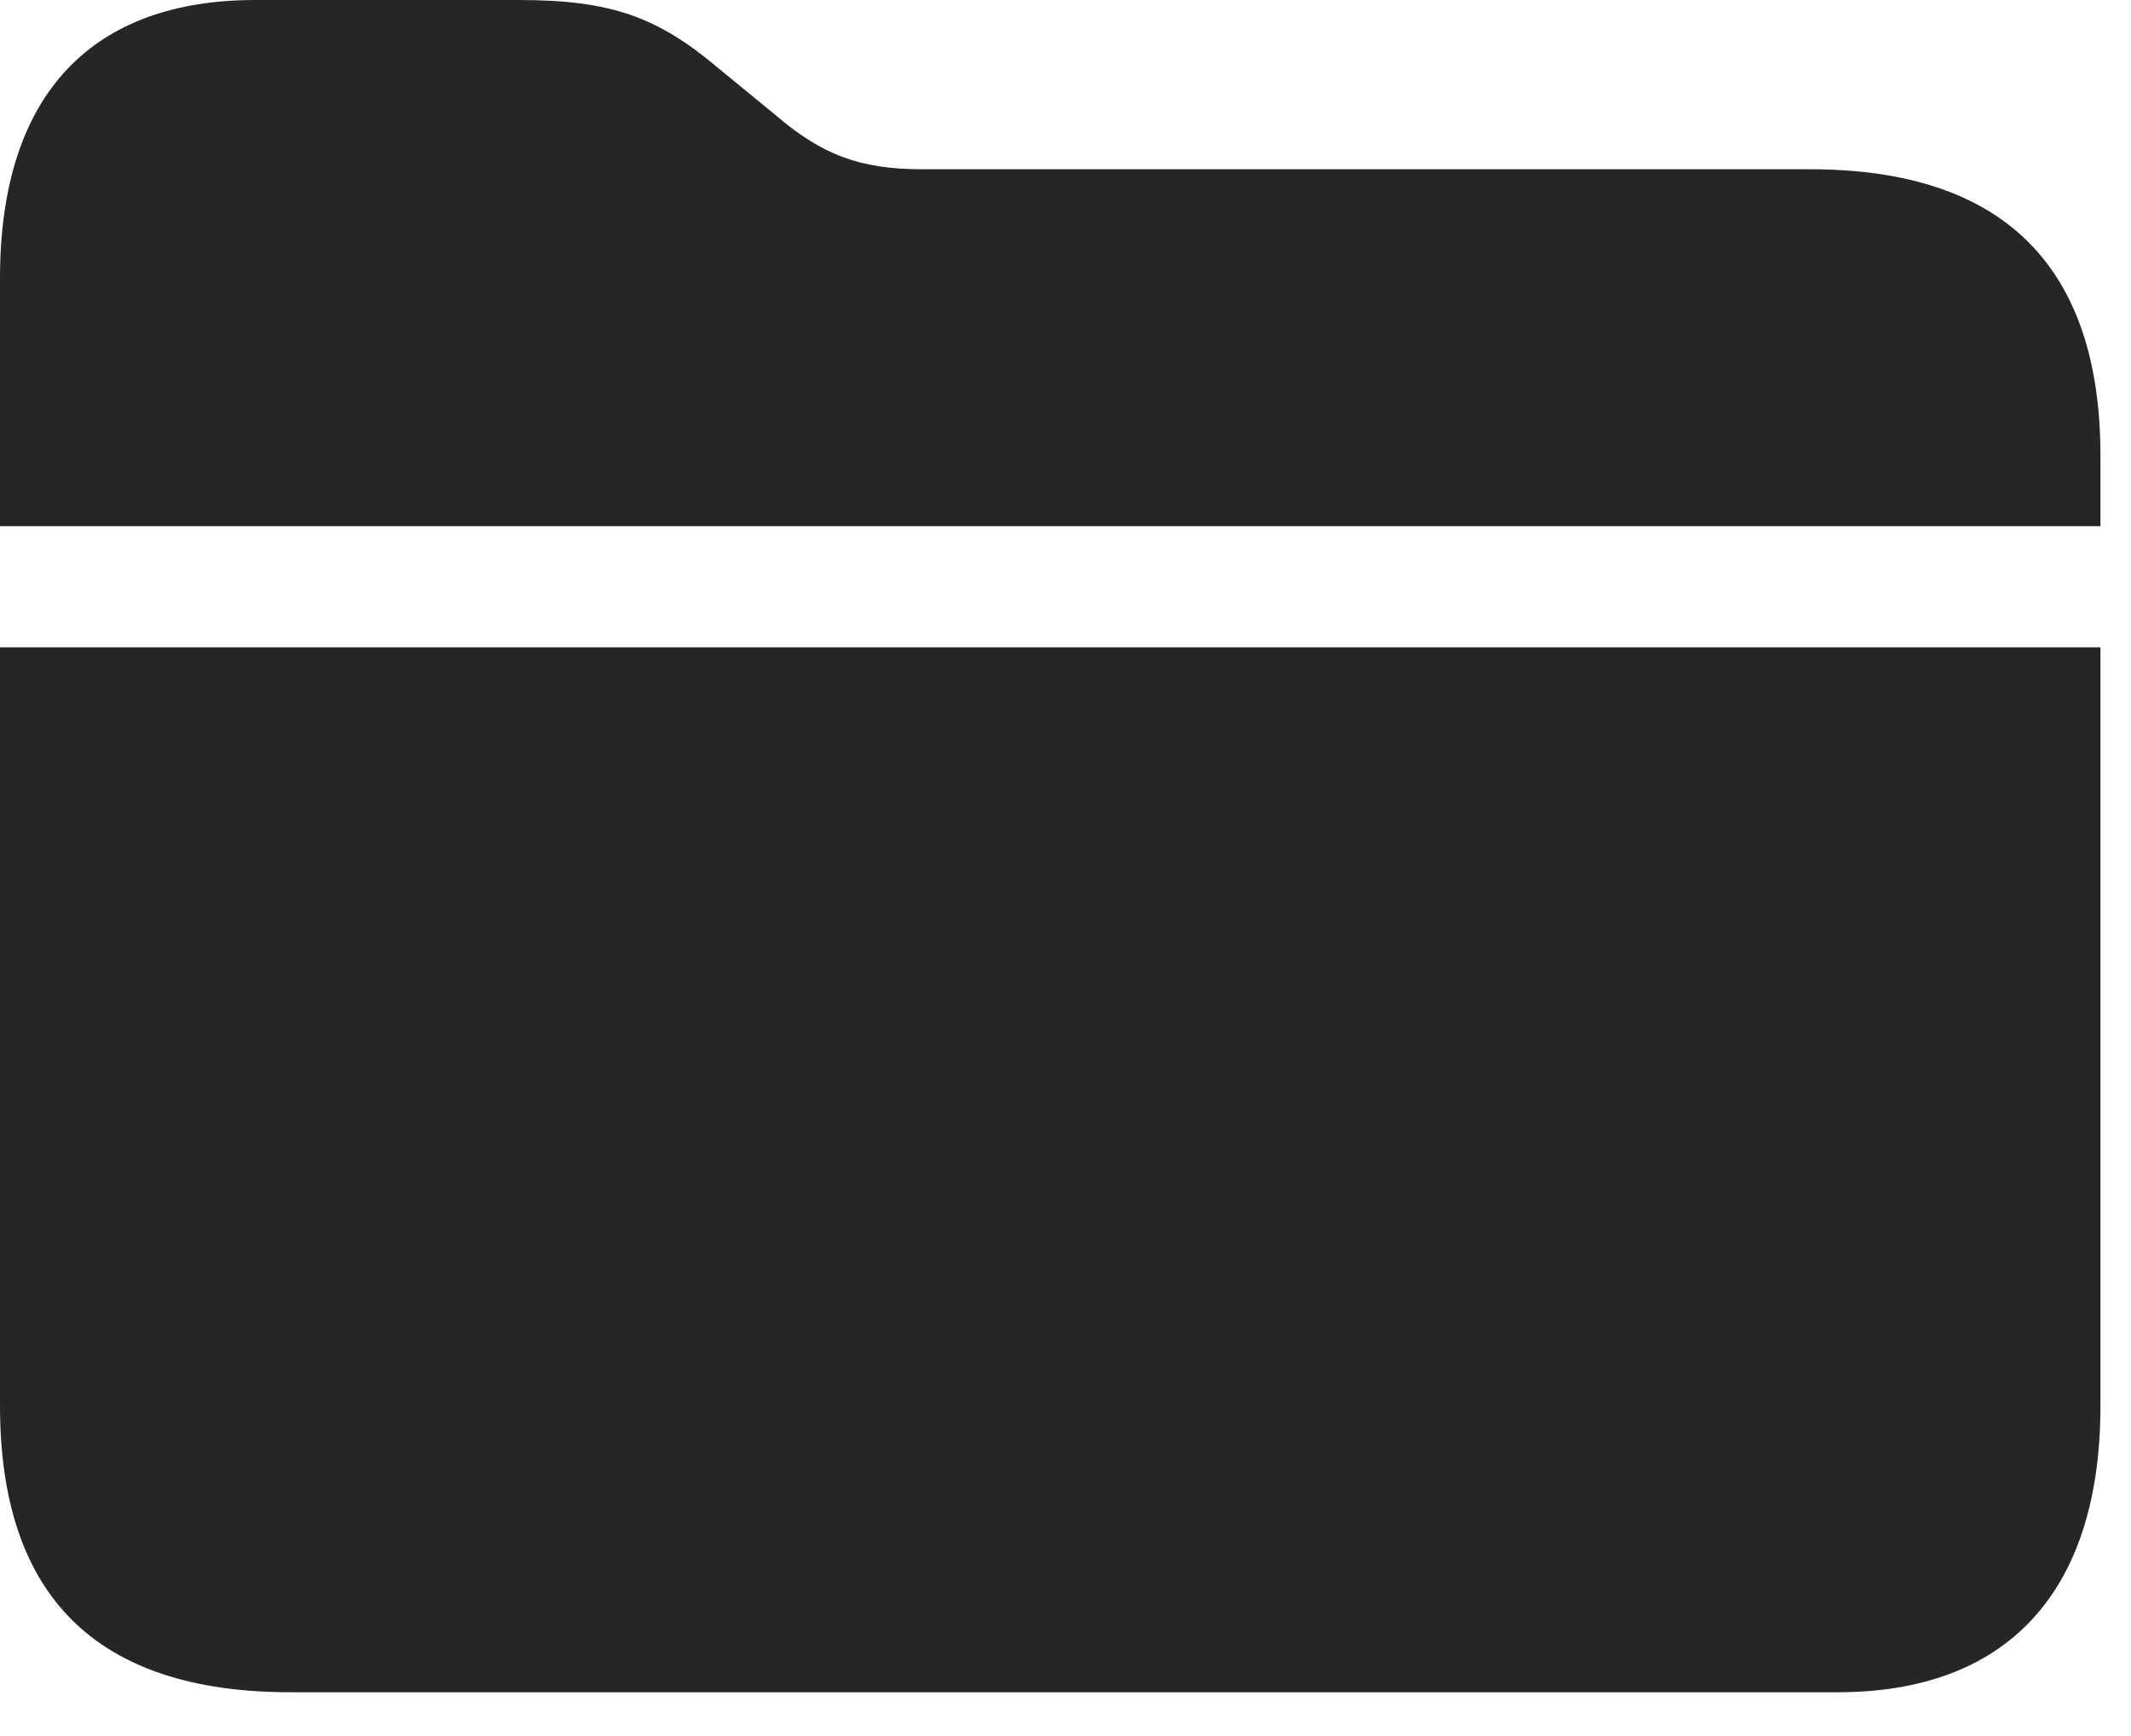<svg width="27" height="22" viewBox="0 0 27 22" fill="none" xmlns="http://www.w3.org/2000/svg">
<path d="M0 17.812C0 20.238 1.23 21.445 3.68 21.445H23.285C25.383 21.445 26.613 20.227 26.613 17.812V8.203H0V17.812ZM0 6.668H26.613V5.777C26.613 3.363 25.371 2.145 22.934 2.145H11.684C10.887 2.145 10.406 1.957 9.82 1.453L9.105 0.867C8.332 0.211 7.734 0 6.574 0H3.234C1.184 0 0 1.172 0 3.527V6.668Z" fill="black" fill-opacity="0.85"/>
</svg>
